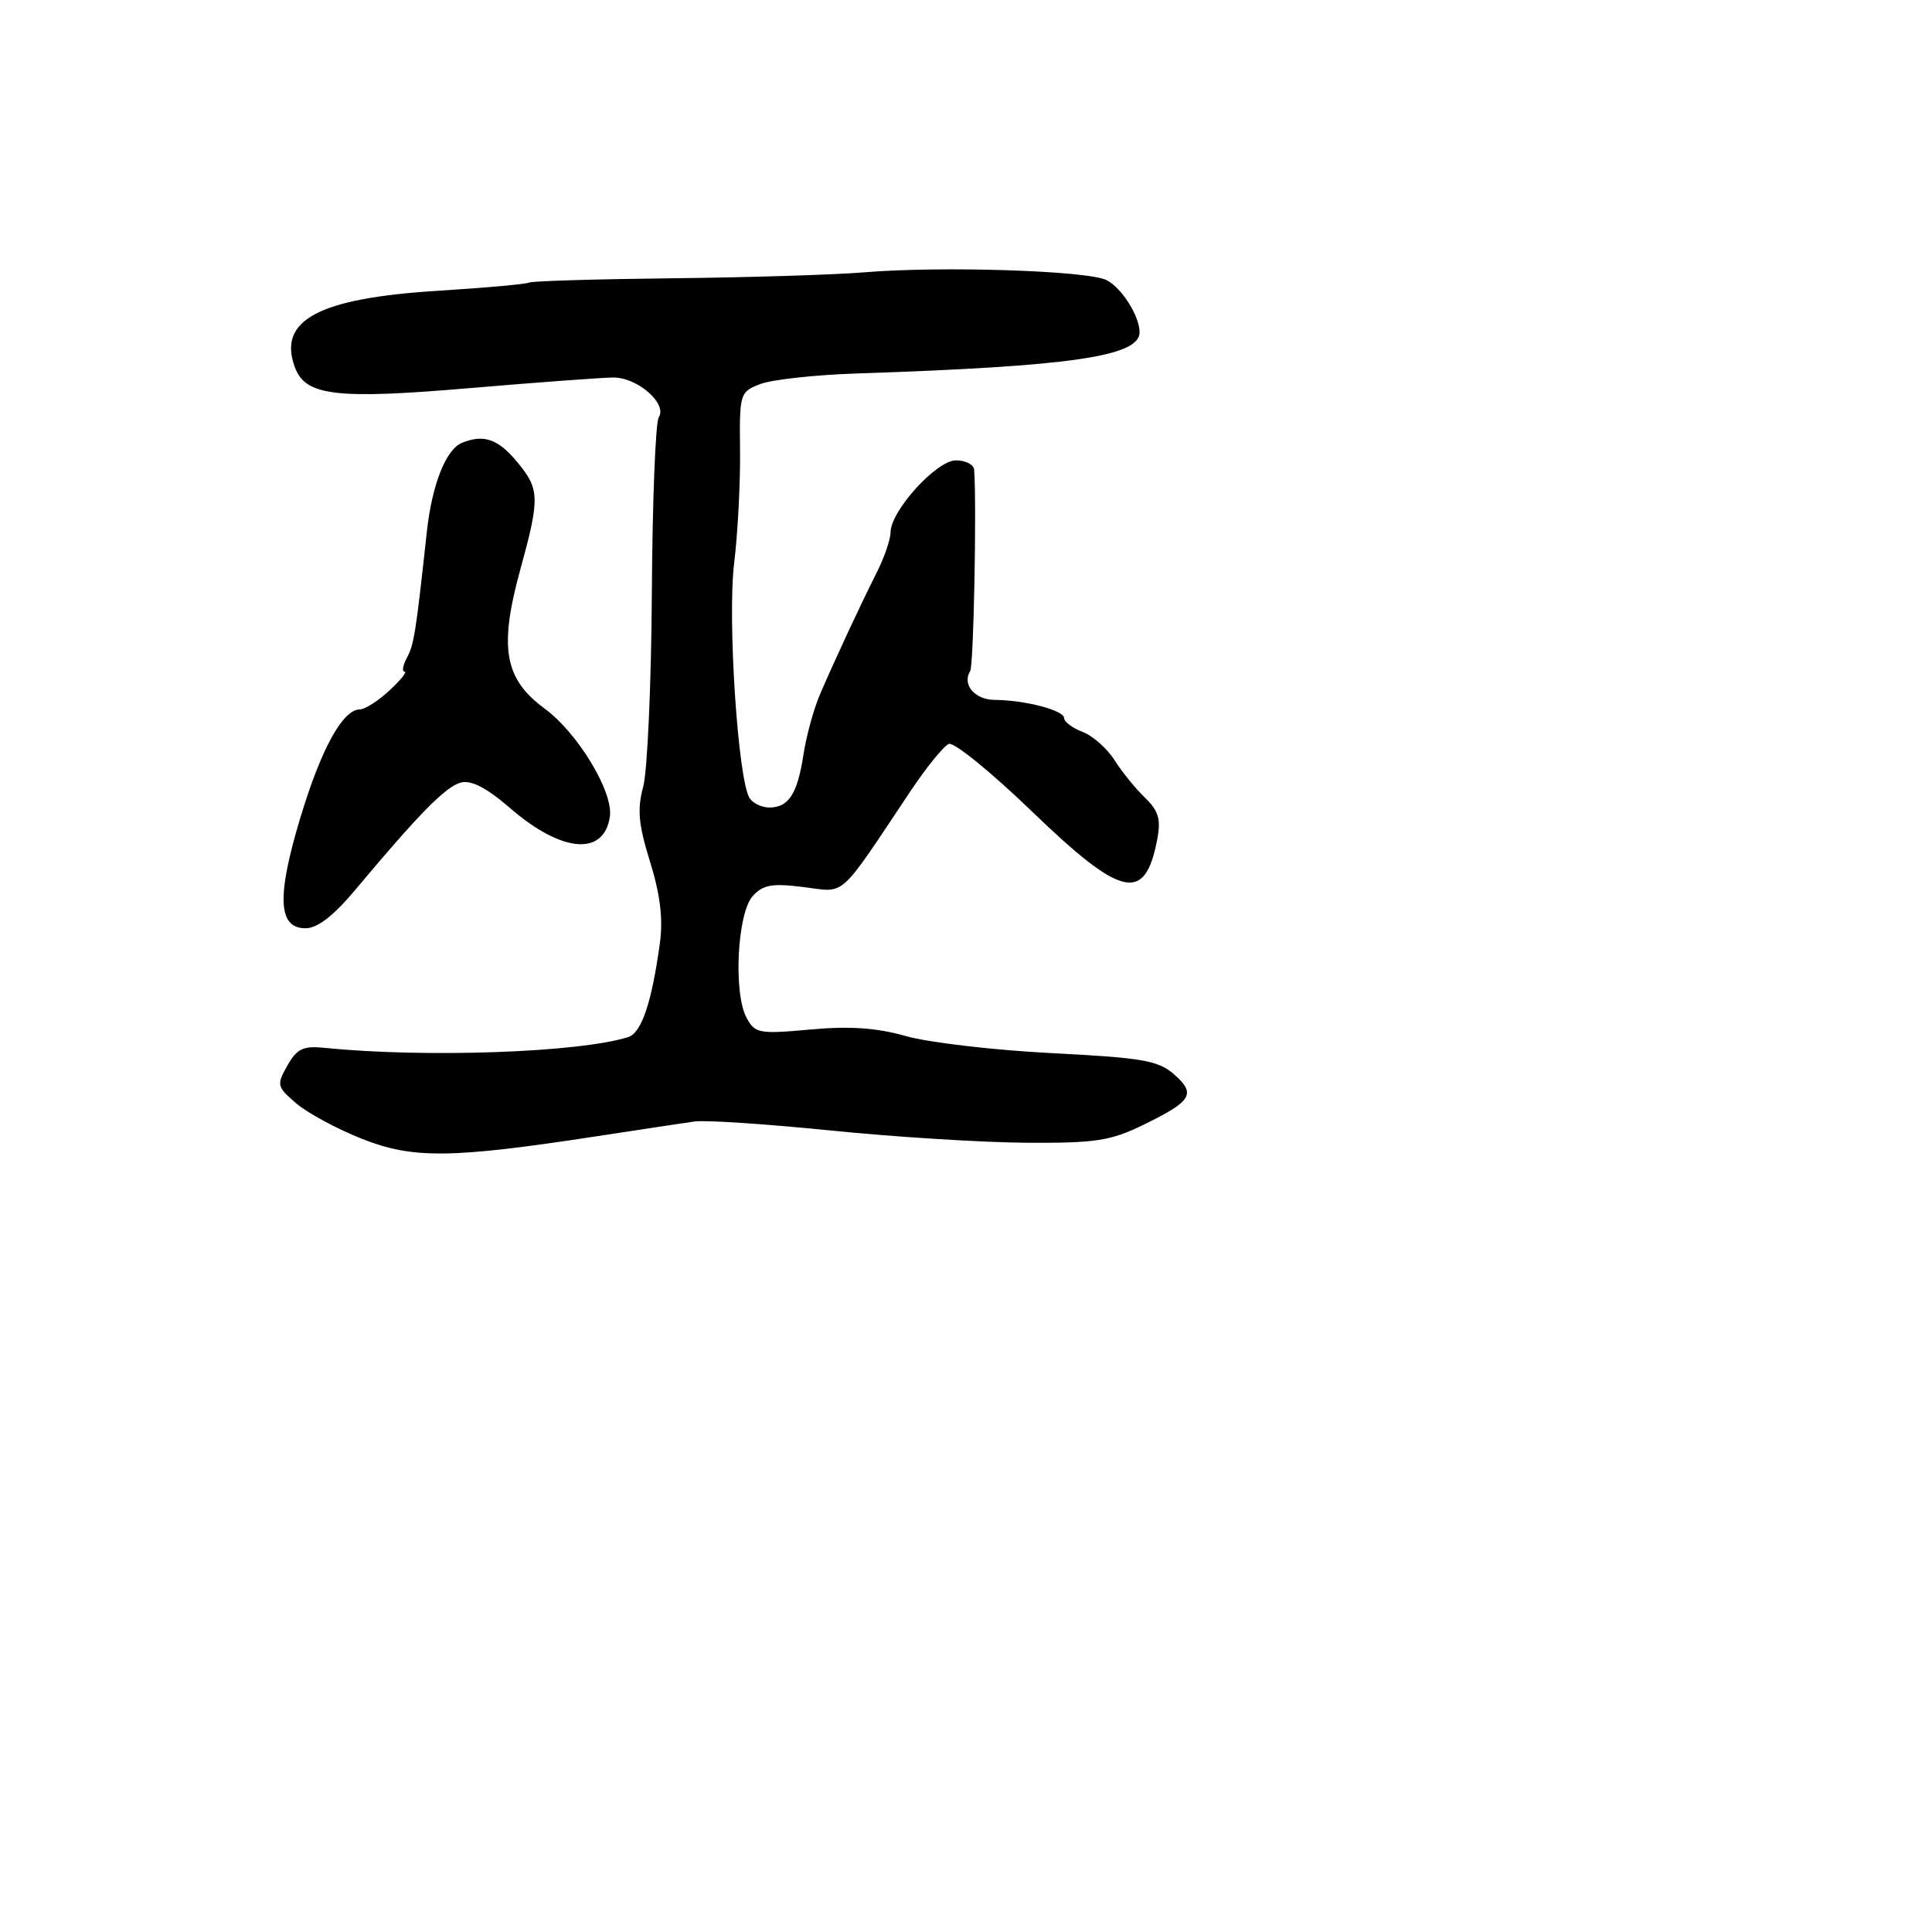 <svg xmlns="http://www.w3.org/2000/svg" width="256" height="256" viewBox="0 0 256 256" version="1.1">
	<path d="M 114.500 36.086 C 110.650 36.409, 99.218 36.763, 89.095 36.873 C 78.972 36.984, 70.420 37.241, 70.091 37.444 C 69.762 37.647, 64.319 38.137, 57.996 38.532 C 42.195 39.519, 36.764 42.426, 39.071 48.662 C 40.474 52.456, 44.489 52.938, 62.151 51.435 C 71.143 50.670, 79.737 50.034, 81.250 50.022 C 84.457 49.996, 88.455 53.481, 87.290 55.286 C 86.859 55.954, 86.446 66.400, 86.374 78.500 C 86.301 90.600, 85.784 102.188, 85.226 104.251 C 84.415 107.244, 84.600 109.253, 86.137 114.194 C 87.482 118.515, 87.876 121.763, 87.441 124.943 C 86.355 132.876, 85.009 136.862, 83.228 137.423 C 76.726 139.471, 56.386 140.192, 43.053 138.848 C 40.170 138.557, 39.355 138.941, 38.080 141.192 C 36.628 143.754, 36.685 143.997, 39.246 146.197 C 40.726 147.469, 44.633 149.580, 47.927 150.889 C 54.681 153.571, 59.749 153.519, 79 150.570 C 84.775 149.685, 90.650 148.798, 92.055 148.599 C 93.461 148.399, 101.561 148.938, 110.055 149.796 C 118.550 150.655, 130.225 151.385, 136 151.420 C 145.170 151.476, 147.133 151.176, 151.500 149.048 C 157.941 145.909, 158.522 144.961, 155.589 142.375 C 153.483 140.518, 151.438 140.162, 139.340 139.544 C 131.728 139.155, 123.058 138.143, 120.074 137.296 C 116.165 136.186, 112.618 135.940, 107.379 136.415 C 100.540 137.034, 100.039 136.941, 98.911 134.834 C 97.157 131.557, 97.698 120.991, 99.734 118.741 C 101.102 117.230, 102.294 117.018, 106.474 117.540 C 112.168 118.251, 110.947 119.349, 120.679 104.781 C 122.781 101.636, 125.051 98.842, 125.724 98.573 C 126.398 98.303, 131.348 102.323, 136.724 107.506 C 148.665 119.017, 151.733 119.697, 153.346 111.190 C 153.847 108.550, 153.514 107.437, 151.704 105.690 C 150.456 104.486, 148.638 102.242, 147.665 100.705 C 146.692 99.168, 144.794 97.492, 143.448 96.980 C 142.101 96.468, 141 95.645, 141 95.150 C 141 94.122, 135.807 92.762, 131.805 92.741 C 129.158 92.727, 127.446 90.705, 128.558 88.906 C 129.010 88.175, 129.420 67.335, 129.083 62.250 C 129.037 61.563, 127.950 61, 126.667 61 C 124.085 61, 118 67.708, 118 70.555 C 118 71.475, 117.177 73.864, 116.171 75.864 C 113.943 80.294, 110.686 87.287, 108.654 92 C 107.825 93.925, 106.837 97.525, 106.460 100 C 105.669 105.189, 104.499 107, 101.937 107 C 100.936 107, 99.760 106.438, 99.323 105.750 C 97.785 103.331, 96.380 82, 97.275 74.660 C 97.755 70.722, 98.108 64.004, 98.060 59.731 C 97.973 52.137, 98.033 51.937, 100.736 50.891 C 102.256 50.302, 108 49.670, 113.500 49.488 C 141.965 48.543, 151 47.226, 151 44.021 C 151 41.891, 148.631 38.144, 146.640 37.124 C 144.163 35.857, 124.737 35.229, 114.500 36.086 M 61.229 58.669 C 59.086 59.532, 57.238 64.207, 56.554 70.501 C 55.096 83.911, 54.861 85.390, 53.915 87.158 C 53.373 88.171, 53.236 89, 53.611 89 C 53.986 89, 53.078 90.125, 51.595 91.500 C 50.111 92.875, 48.352 94, 47.686 94 C 45.417 94, 42.551 99.216, 39.794 108.365 C 36.634 118.849, 36.831 123, 40.490 123 C 42.075 123, 44.211 121.338, 47.161 117.812 C 55.508 107.831, 59.068 104.215, 61.063 103.694 C 62.445 103.332, 64.484 104.390, 67.591 107.079 C 74.431 112.999, 80.024 113.480, 80.811 108.216 C 81.297 104.960, 76.575 97.133, 72.169 93.893 C 66.830 89.966, 66.099 85.840, 68.922 75.550 C 71.577 65.876, 71.538 64.793, 68.411 61.077 C 65.951 58.153, 64.075 57.524, 61.229 58.669" stroke="none" fill="black" fill-rule="evenodd"/>
</svg>